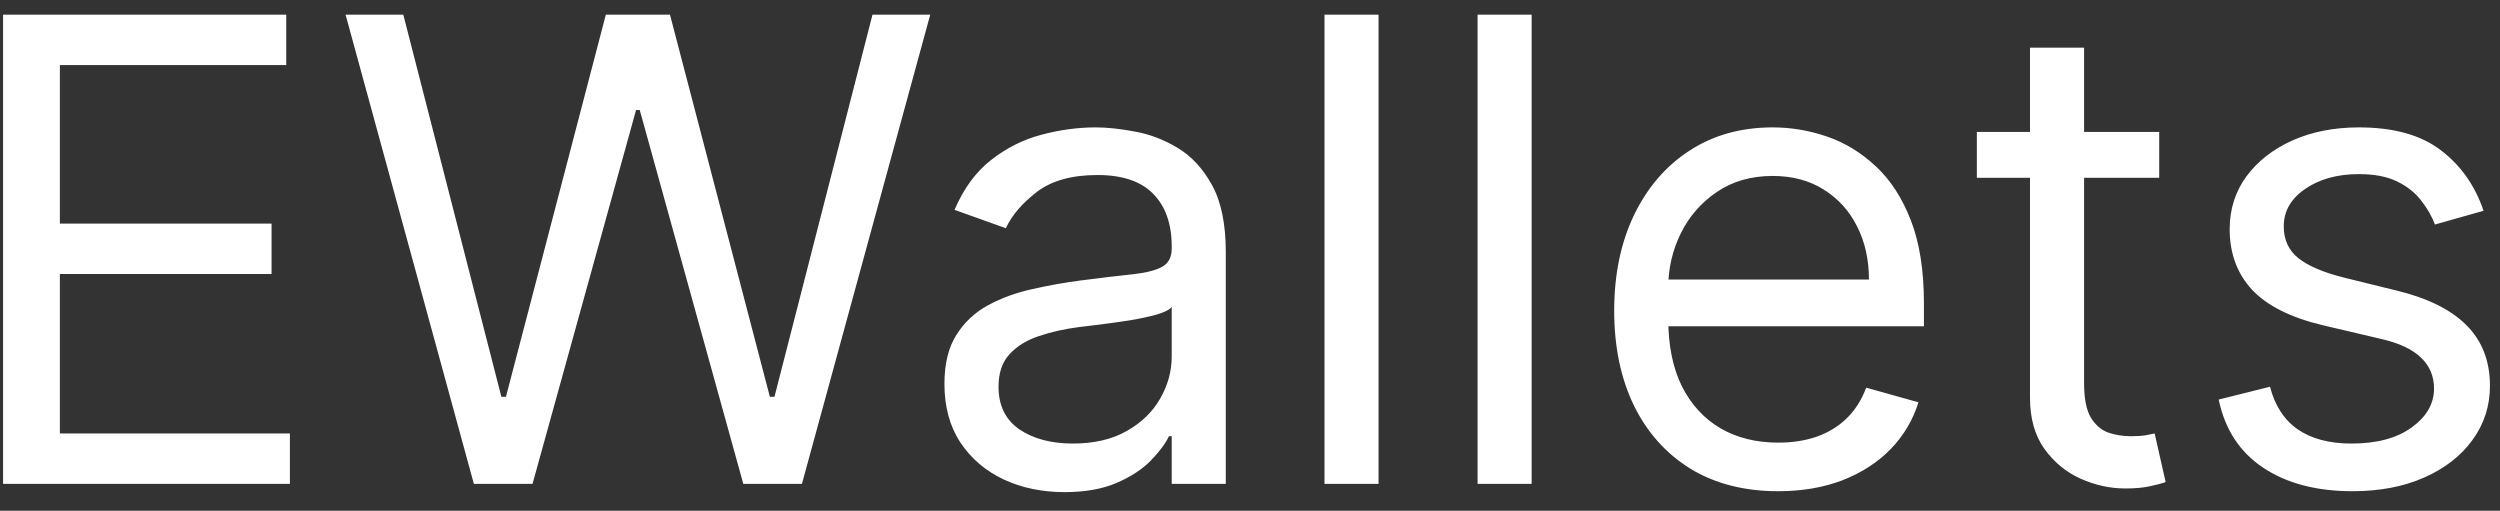 <svg width="93" height="19" viewBox="0 0 93 19" fill="none" xmlns="http://www.w3.org/2000/svg">
<rect x="0" y="0" width="93" height="19" fill="#333333" stroke="none"/>
<path d="M0.114 18V0.545H10.648V2.42H2.227V8.318H10.102V10.193H2.227V16.125H10.784V18H0.114ZM17.628 18L12.855 0.545H15.003L18.651 14.761H18.821L22.537 0.545H24.923L28.639 14.761H28.81L32.457 0.545H34.605L29.832 18H27.651L23.798 4.091H23.662L19.81 18H17.628ZM39.599 18.307C38.77 18.307 38.017 18.151 37.341 17.838C36.665 17.52 36.128 17.062 35.73 16.466C35.332 15.864 35.133 15.136 35.133 14.284C35.133 13.534 35.281 12.926 35.577 12.46C35.872 11.989 36.267 11.619 36.761 11.352C37.256 11.085 37.801 10.886 38.398 10.756C39 10.619 39.605 10.511 40.213 10.432C41.008 10.329 41.653 10.253 42.148 10.202C42.648 10.145 43.011 10.051 43.239 9.92C43.472 9.79 43.588 9.562 43.588 9.239V9.17C43.588 8.33 43.358 7.676 42.898 7.21C42.443 6.744 41.753 6.511 40.827 6.511C39.867 6.511 39.114 6.722 38.568 7.142C38.023 7.562 37.639 8.011 37.418 8.489L35.508 7.807C35.849 7.011 36.304 6.392 36.872 5.949C37.446 5.5 38.071 5.188 38.747 5.011C39.429 4.83 40.099 4.739 40.758 4.739C41.179 4.739 41.662 4.79 42.207 4.892C42.758 4.989 43.29 5.19 43.801 5.497C44.318 5.804 44.747 6.267 45.088 6.886C45.429 7.506 45.599 8.335 45.599 9.375V18H43.588V16.227H43.486C43.349 16.511 43.122 16.815 42.804 17.139C42.486 17.463 42.062 17.739 41.534 17.966C41.006 18.193 40.361 18.307 39.599 18.307ZM39.906 16.5C40.702 16.5 41.372 16.344 41.918 16.031C42.469 15.719 42.883 15.315 43.162 14.821C43.446 14.327 43.588 13.807 43.588 13.261V11.421C43.503 11.523 43.315 11.617 43.026 11.702C42.742 11.781 42.412 11.852 42.037 11.915C41.668 11.972 41.307 12.023 40.955 12.068C40.608 12.108 40.327 12.142 40.111 12.171C39.588 12.239 39.099 12.349 38.645 12.503C38.196 12.651 37.832 12.875 37.554 13.176C37.281 13.472 37.145 13.875 37.145 14.386C37.145 15.085 37.403 15.614 37.92 15.972C38.443 16.324 39.105 16.5 39.906 16.5ZM51.282 0.545V18H49.271V0.545H51.282ZM56.977 0.545V18H54.966V0.545H56.977ZM66.15 18.273C64.888 18.273 63.8 17.994 62.886 17.438C61.977 16.875 61.275 16.091 60.781 15.085C60.292 14.074 60.048 12.898 60.048 11.557C60.048 10.216 60.292 9.034 60.781 8.011C61.275 6.983 61.962 6.182 62.843 5.608C63.729 5.028 64.763 4.739 65.945 4.739C66.627 4.739 67.3 4.852 67.965 5.08C68.63 5.307 69.235 5.676 69.781 6.188C70.326 6.693 70.761 7.364 71.085 8.199C71.408 9.034 71.57 10.062 71.57 11.284V12.136H61.479V10.398H69.525C69.525 9.659 69.377 9 69.082 8.42C68.792 7.841 68.377 7.384 67.837 7.048C67.303 6.713 66.673 6.545 65.945 6.545C65.144 6.545 64.451 6.744 63.866 7.142C63.286 7.534 62.84 8.045 62.528 8.676C62.215 9.307 62.059 9.983 62.059 10.704V11.864C62.059 12.852 62.229 13.69 62.57 14.378C62.917 15.06 63.397 15.579 64.011 15.938C64.624 16.29 65.337 16.466 66.15 16.466C66.678 16.466 67.156 16.392 67.582 16.244C68.013 16.091 68.386 15.864 68.698 15.562C69.011 15.256 69.252 14.875 69.423 14.421L71.366 14.966C71.161 15.625 70.817 16.204 70.335 16.704C69.852 17.199 69.255 17.585 68.545 17.864C67.835 18.136 67.036 18.273 66.15 18.273ZM80.323 4.909V6.614H73.539V4.909H80.323ZM75.516 1.773H77.528V14.25C77.528 14.818 77.61 15.244 77.775 15.528C77.945 15.807 78.161 15.994 78.423 16.091C78.69 16.182 78.971 16.227 79.266 16.227C79.488 16.227 79.67 16.216 79.812 16.193C79.954 16.165 80.067 16.142 80.153 16.125L80.562 17.932C80.425 17.983 80.235 18.034 79.991 18.085C79.746 18.142 79.437 18.171 79.062 18.171C78.494 18.171 77.937 18.048 77.391 17.804C76.852 17.56 76.403 17.188 76.045 16.688C75.692 16.188 75.516 15.557 75.516 14.796V1.773ZM92.387 7.841L90.58 8.352C90.467 8.051 90.299 7.759 90.077 7.474C89.862 7.185 89.566 6.946 89.191 6.759C88.816 6.571 88.336 6.477 87.751 6.477C86.95 6.477 86.282 6.662 85.748 7.031C85.219 7.395 84.955 7.858 84.955 8.42C84.955 8.92 85.137 9.315 85.501 9.605C85.864 9.895 86.433 10.136 87.205 10.329L89.148 10.807C90.319 11.091 91.191 11.526 91.765 12.111C92.339 12.69 92.626 13.438 92.626 14.352C92.626 15.102 92.41 15.773 91.978 16.364C91.552 16.954 90.955 17.421 90.188 17.761C89.421 18.102 88.529 18.273 87.512 18.273C86.177 18.273 85.072 17.983 84.197 17.403C83.322 16.824 82.768 15.977 82.535 14.864L84.444 14.386C84.626 15.091 84.969 15.619 85.475 15.972C85.987 16.324 86.654 16.5 87.478 16.5C88.415 16.5 89.16 16.301 89.711 15.903C90.268 15.5 90.546 15.017 90.546 14.454C90.546 14 90.387 13.619 90.069 13.312C89.751 13 89.262 12.767 88.603 12.614L86.421 12.102C85.222 11.818 84.342 11.378 83.779 10.781C83.222 10.179 82.944 9.426 82.944 8.523C82.944 7.784 83.151 7.131 83.566 6.562C83.987 5.994 84.558 5.548 85.279 5.224C86.006 4.901 86.83 4.739 87.751 4.739C89.046 4.739 90.063 5.023 90.802 5.591C91.546 6.159 92.075 6.909 92.387 7.841Z" fill="white"/>
</svg>

